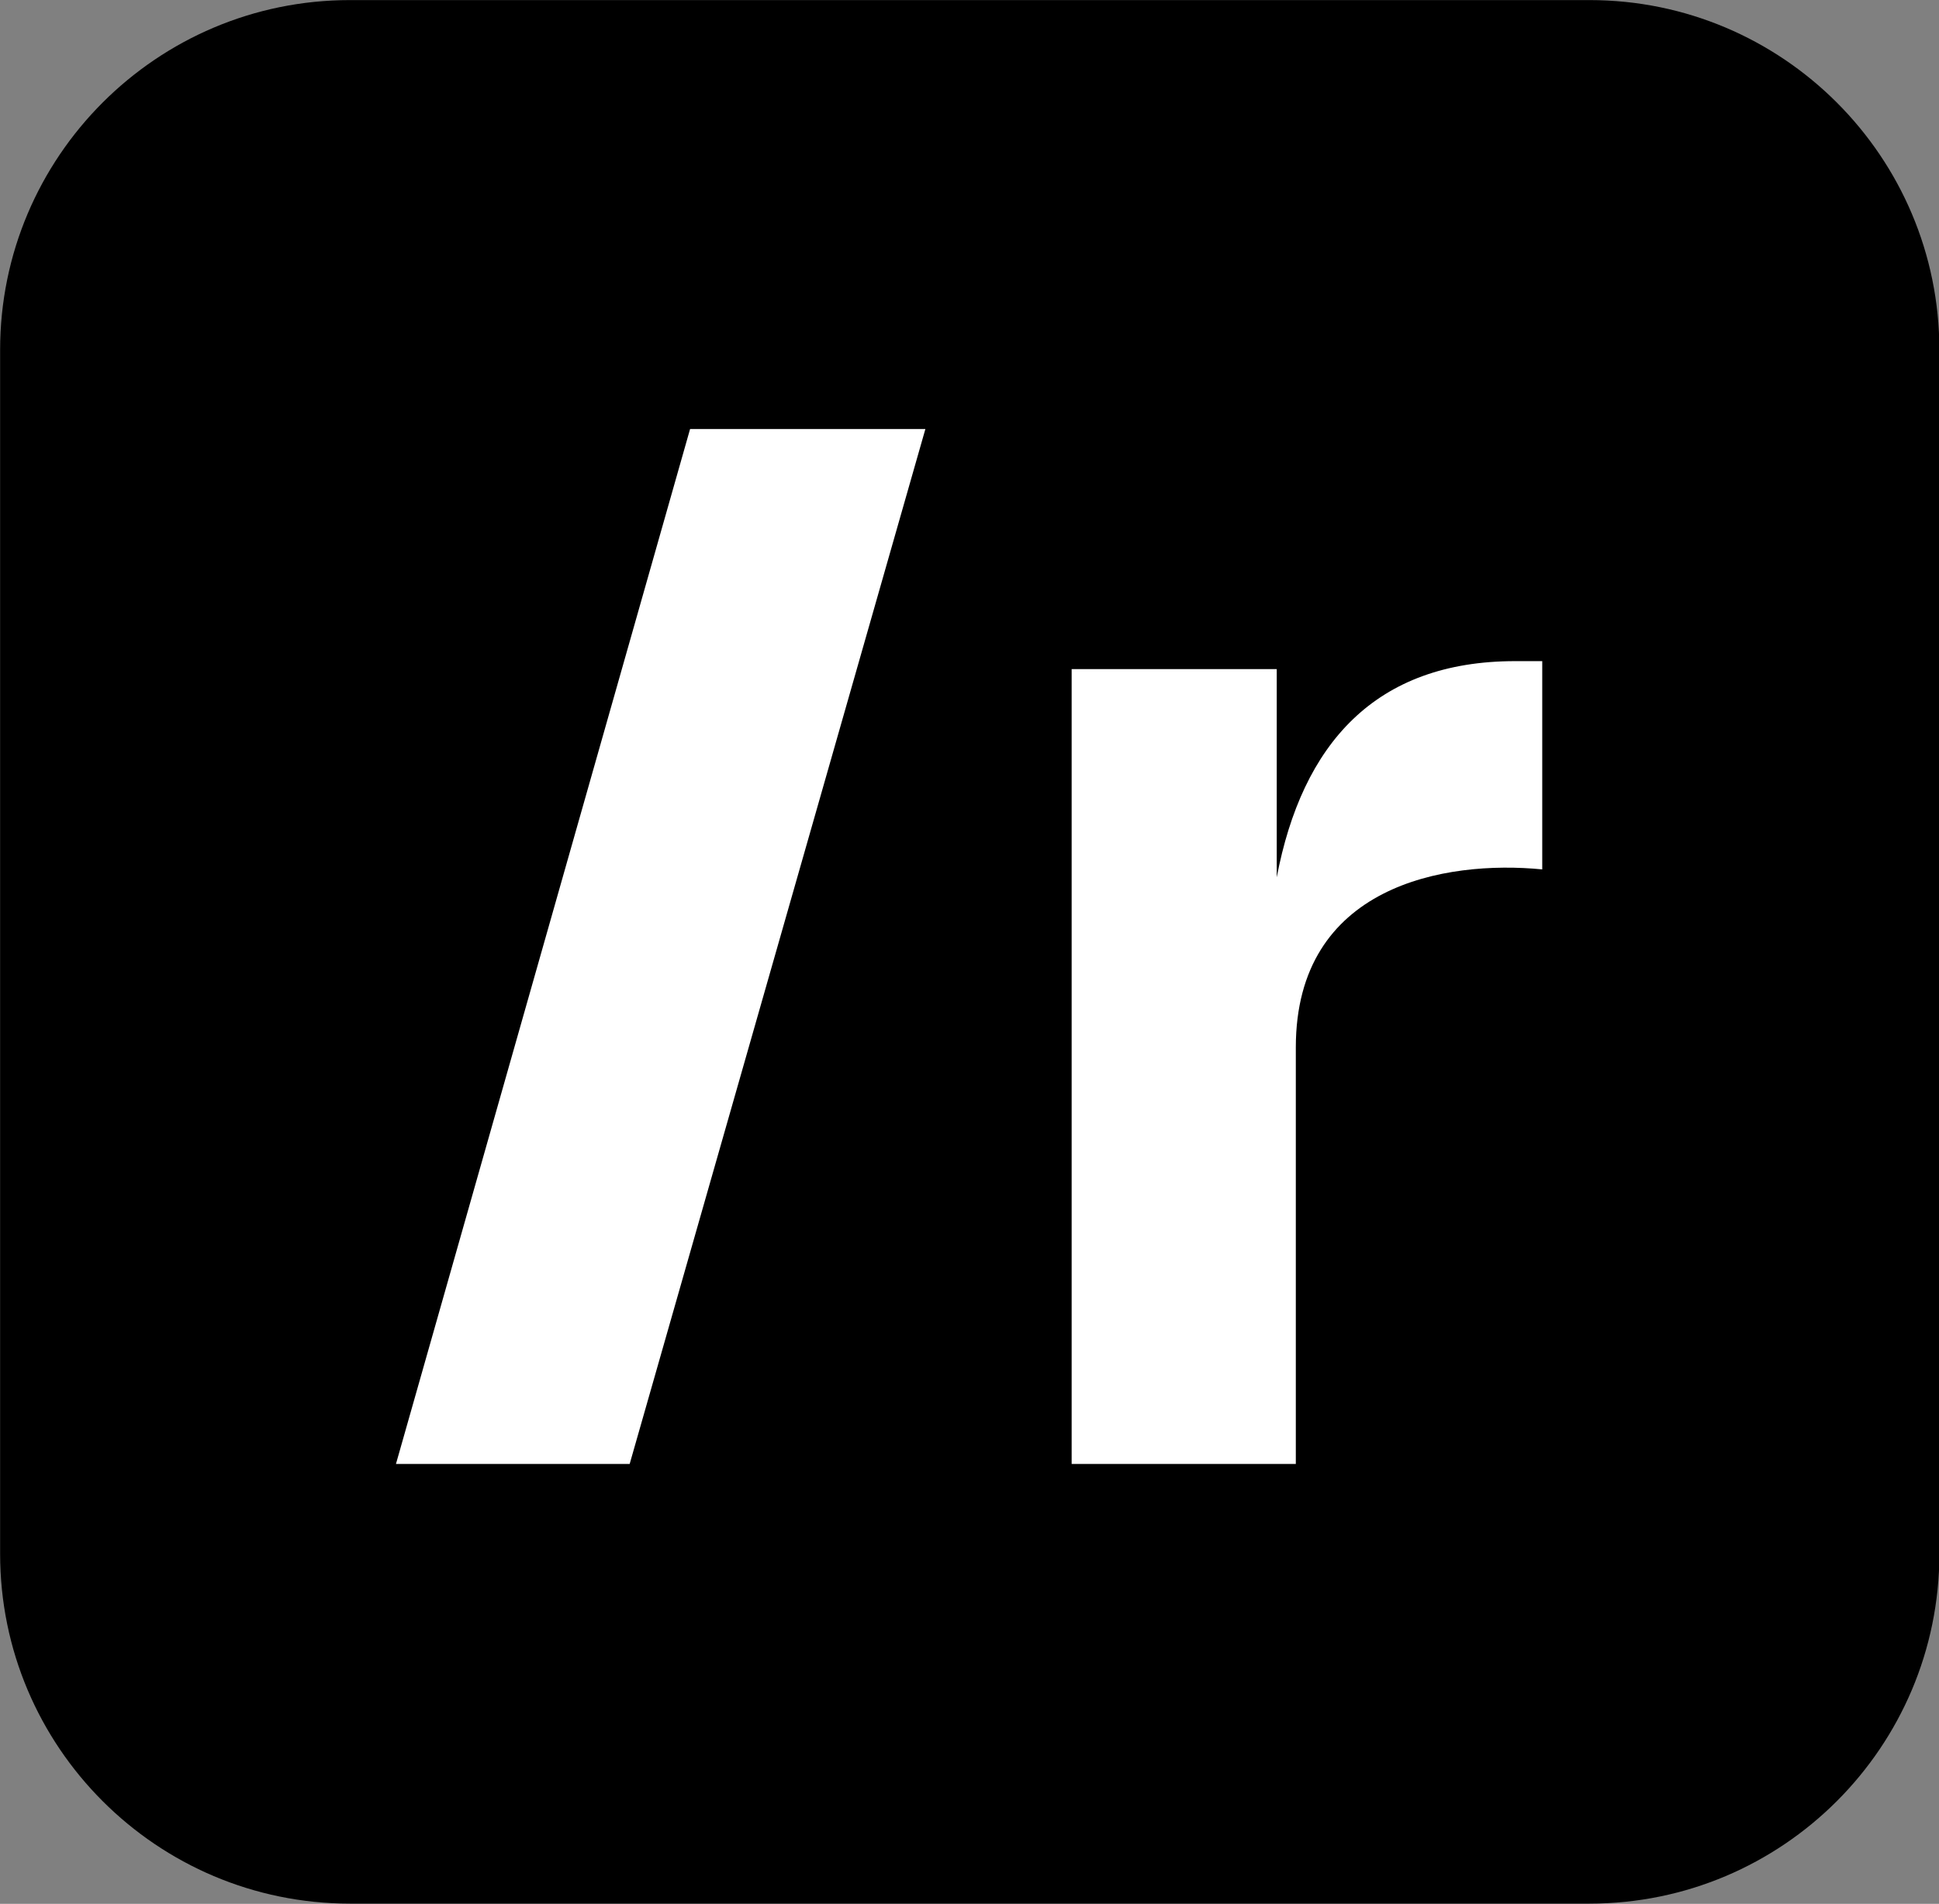 <?xml version="1.0" encoding="UTF-8" standalone="no"?>
<!DOCTYPE svg PUBLIC "-//W3C//DTD SVG 1.1//EN" "http://www.w3.org/Graphics/SVG/1.1/DTD/svg11.dtd">
<svg width="100%" height="100%" viewBox="0 0 1272 1249" version="1.1" xmlns="http://www.w3.org/2000/svg" xmlns:xlink="http://www.w3.org/1999/xlink" xml:space="preserve" xmlns:serif="http://www.serif.com/" style="fill-rule:evenodd;clip-rule:evenodd;stroke-linejoin:round;stroke-miterlimit:2;">
    <rect x="0" y="0" width="1272" height="1249" fill="#808080" stroke="none"/>
    <g transform="matrix(1,0,0,1,-388,-143.752)">
        <g>
            <g transform="matrix(1.103,0,0,1.121,-145.208,-92.723)">
                <path d="M1636.86,415.724C1636.86,302.734 1543.63,211 1428.81,211L691.526,211C576.703,211 483.482,302.734 483.482,415.724L483.482,1120.28C483.482,1233.27 576.703,1325 691.526,1325L1428.81,1325C1543.63,1325 1636.86,1233.27 1636.86,1120.28L1636.86,415.724Z"/>
            </g>
            <g id="_2637E843-18AE-4DFE-8CD6-283C96301C41" serif:id="2637E843-18AE-4DFE-8CD6-283C96301C41" transform="matrix(0.371,0,0,0.371,1024,768)">
                <g transform="matrix(1,0,0,1,-1325,-1160.42)">
                    <g transform="matrix(4.167,0,0,4.167,0,0)">
                        <path d="M74.598,495.936L199.407,56.746L299.252,56.746L173.77,495.936L74.598,495.936ZM361.32,495.936L361.32,158.617L448.348,158.617L448.348,246.994C459.142,190.325 490.175,155.244 549.543,155.244L561.012,155.244L561.012,243.621C519.86,239.573 456.444,250.368 456.444,319.18L456.444,495.936L361.32,495.936Z" style="fill:white;fill-rule:nonzero;"/>
                    </g>
                </g>
            </g>
        </g>
    </g>
</svg>
